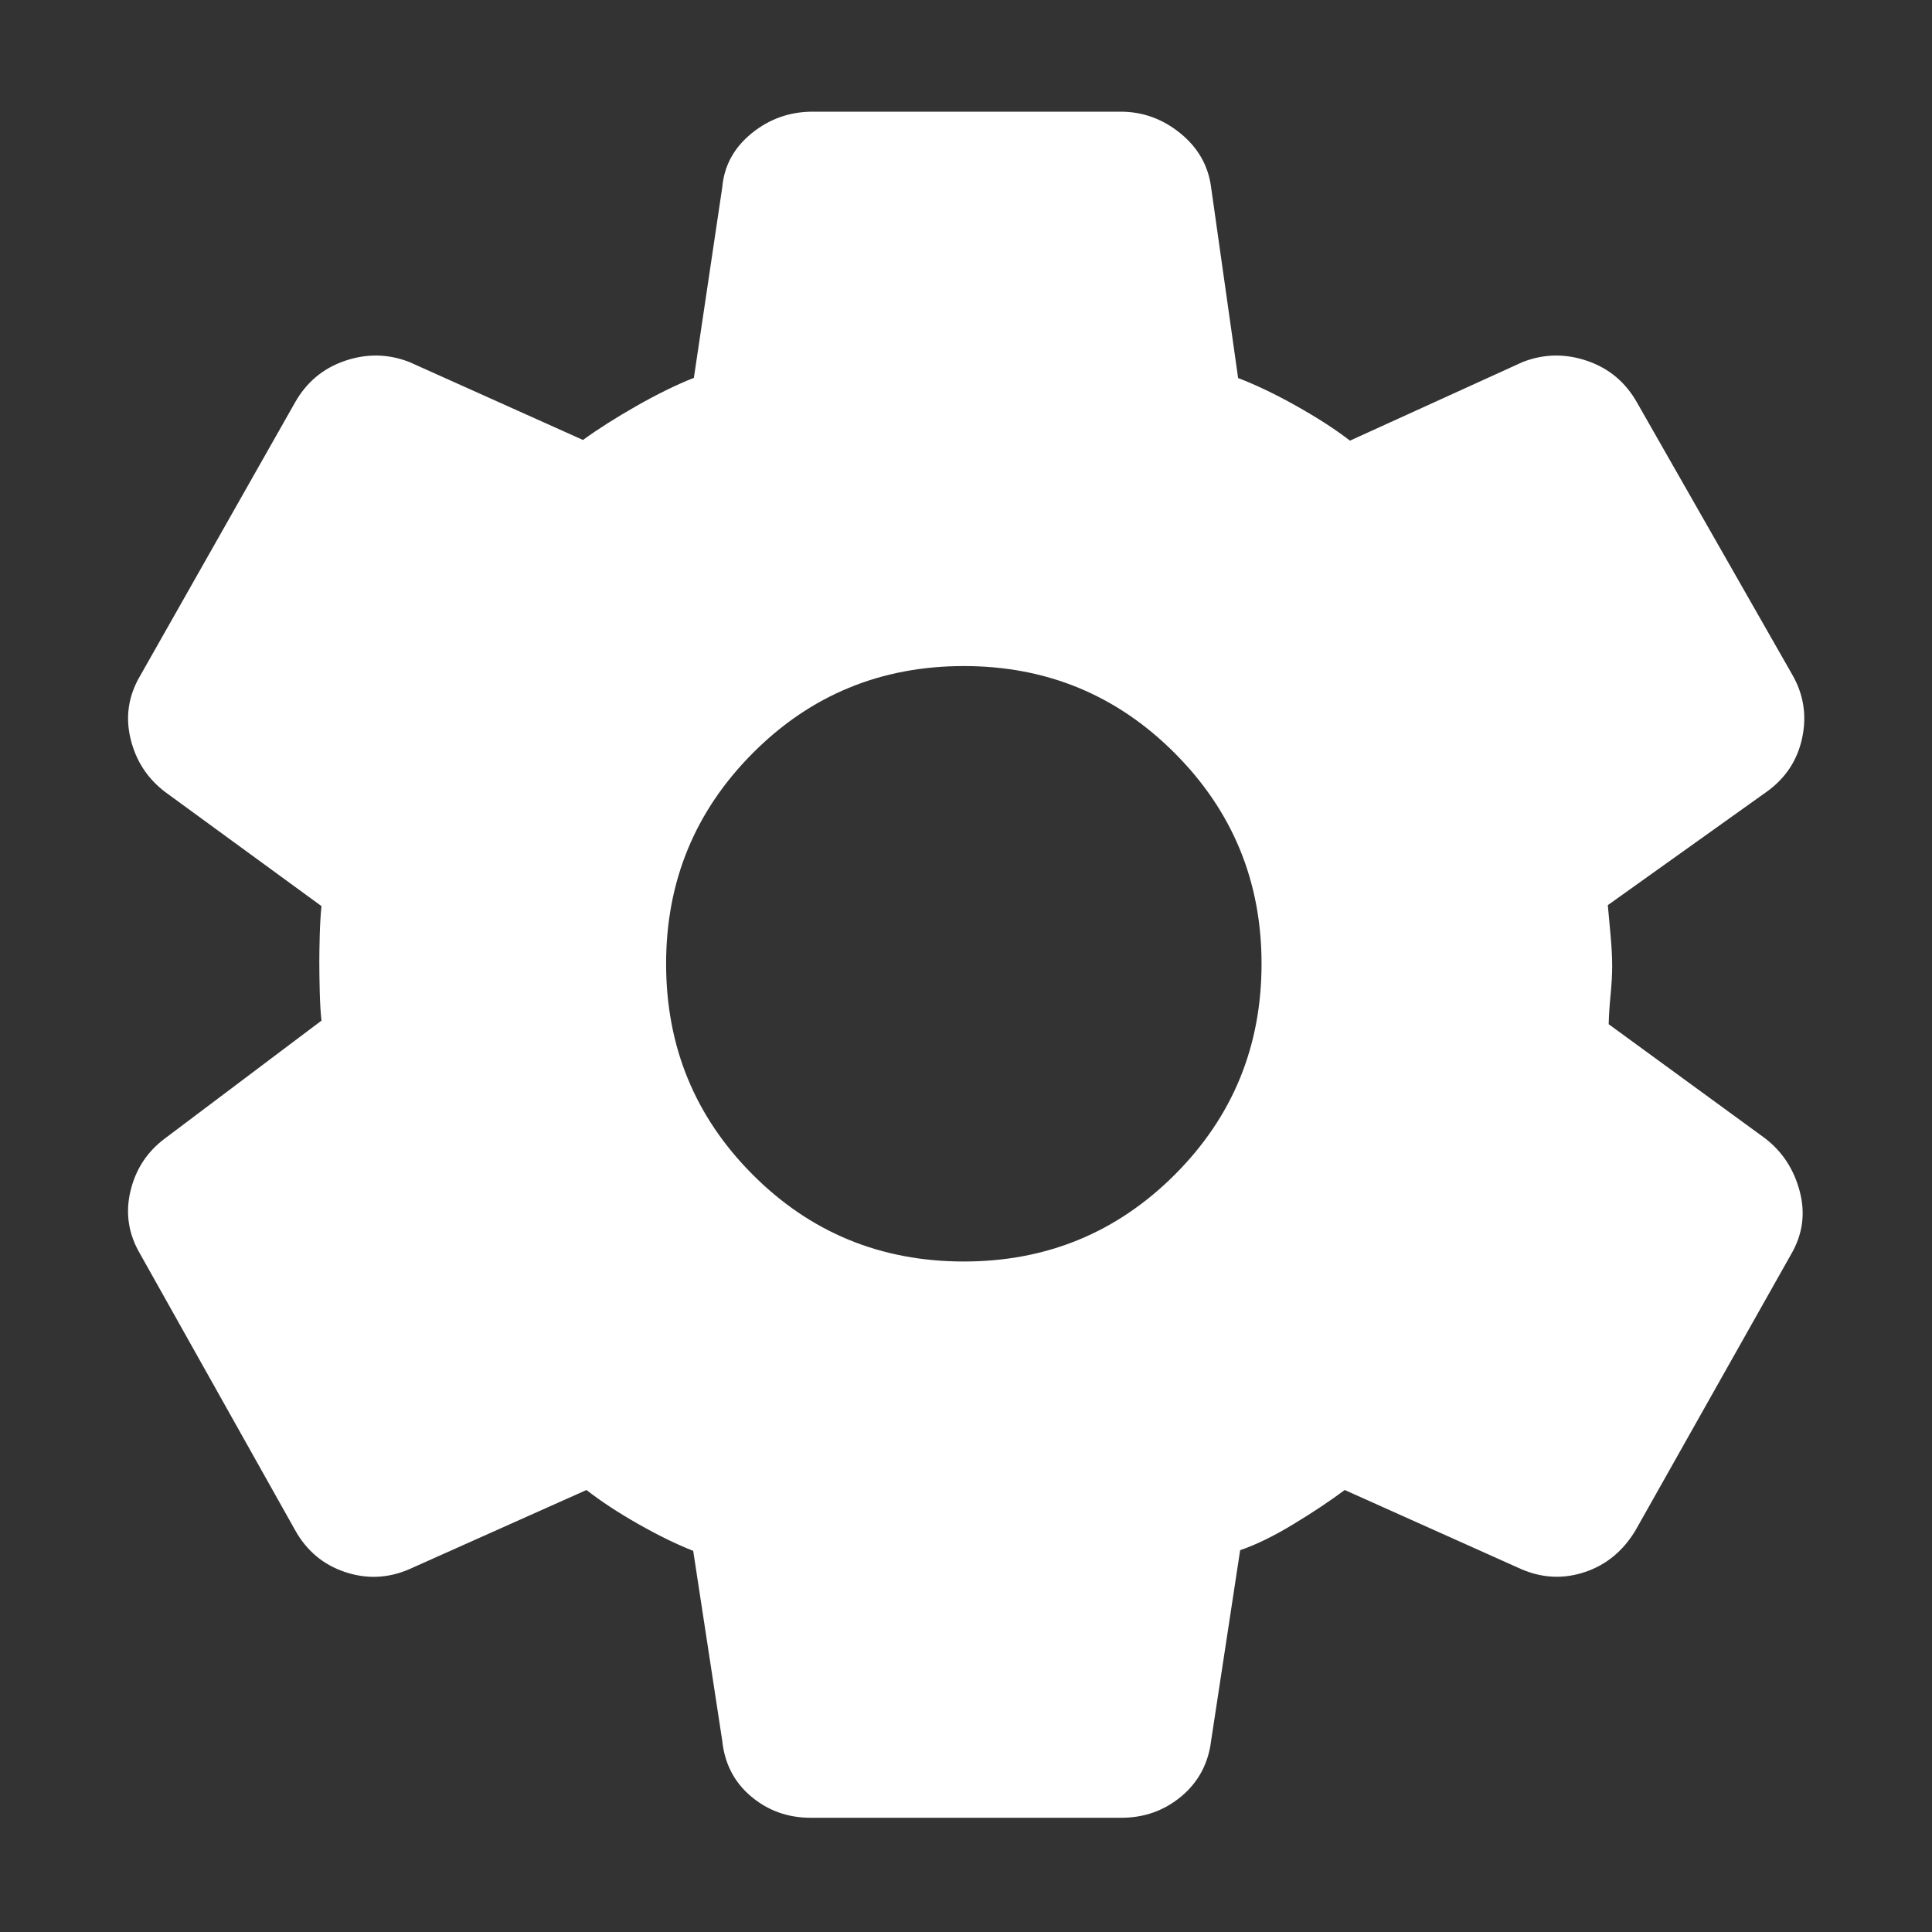 <svg width="40" height="40" viewBox="0 0 40 40" fill="none" xmlns="http://www.w3.org/2000/svg">
<rect x="0" y="0" width="40" height="40" fill="#333333" stroke="none"/>
<mask id="mask0_10_38" style="mask-type:alpha" maskUnits="userSpaceOnUse" x="0" y="0" width="40" height="40">
<rect width="40" height="40" fill="#D9D9D9"/>
</mask>
<g mask="url(#mask0_10_38)">
<path d="M16.785 37.635C16.31 37.635 15.898 37.487 15.549 37.192C15.2 36.897 15.002 36.512 14.953 36.039L14.352 32.109C14.009 31.974 13.63 31.789 13.216 31.554C12.802 31.319 12.444 31.084 12.142 30.849L8.472 32.489C8.035 32.678 7.591 32.697 7.14 32.546C6.689 32.394 6.345 32.104 6.107 31.675L2.902 25.963C2.66 25.553 2.593 25.12 2.7 24.665C2.807 24.21 3.046 23.845 3.415 23.57L6.656 21.131C6.638 20.971 6.626 20.774 6.62 20.541C6.614 20.308 6.611 20.102 6.611 19.923C6.611 19.765 6.614 19.576 6.62 19.355C6.626 19.134 6.638 18.936 6.656 18.76L3.419 16.397C3.05 16.116 2.81 15.747 2.702 15.291C2.593 14.835 2.66 14.402 2.902 13.991L6.107 8.335C6.345 7.913 6.689 7.625 7.14 7.471C7.591 7.317 8.035 7.325 8.472 7.494L12.07 9.109C12.377 8.885 12.746 8.651 13.178 8.405C13.61 8.159 14.006 7.965 14.366 7.823L14.953 3.881C14.992 3.431 15.196 3.057 15.563 2.759C15.93 2.461 16.351 2.312 16.827 2.312H23.201C23.658 2.312 24.07 2.461 24.437 2.759C24.804 3.057 25.017 3.431 25.075 3.881L25.634 7.827C26.005 7.969 26.41 8.163 26.847 8.409C27.285 8.655 27.652 8.893 27.95 9.123L31.528 7.494C31.965 7.325 32.409 7.317 32.86 7.471C33.311 7.625 33.655 7.913 33.893 8.335L37.104 13.963C37.342 14.374 37.411 14.812 37.312 15.277C37.213 15.743 36.966 16.116 36.571 16.397L33.288 18.74C33.306 18.935 33.326 19.149 33.347 19.384C33.368 19.618 33.378 19.824 33.378 20C33.378 20.176 33.367 20.377 33.345 20.602C33.323 20.828 33.31 21.028 33.306 21.205L36.543 23.567C36.901 23.842 37.14 24.207 37.261 24.663C37.382 25.119 37.324 25.553 37.086 25.963L33.865 31.678C33.609 32.107 33.26 32.397 32.818 32.546C32.376 32.695 31.937 32.676 31.5 32.489L27.841 30.849C27.539 31.074 27.186 31.31 26.781 31.555C26.377 31.801 26.008 31.981 25.676 32.095L25.075 36.039C25.017 36.512 24.811 36.897 24.458 37.192C24.105 37.487 23.69 37.635 23.215 37.635H16.785ZM19.955 26.118C21.668 26.118 23.123 25.519 24.322 24.321C25.52 23.123 26.119 21.667 26.119 19.954C26.119 18.248 25.52 16.794 24.322 15.593C23.123 14.391 21.668 13.79 19.955 13.79C18.238 13.79 16.781 14.391 15.585 15.593C14.389 16.794 13.791 18.248 13.791 19.954C13.791 21.667 14.389 23.123 15.585 24.321C16.781 25.519 18.238 26.118 19.955 26.118Z" fill="white"/>
</g>
</svg>
